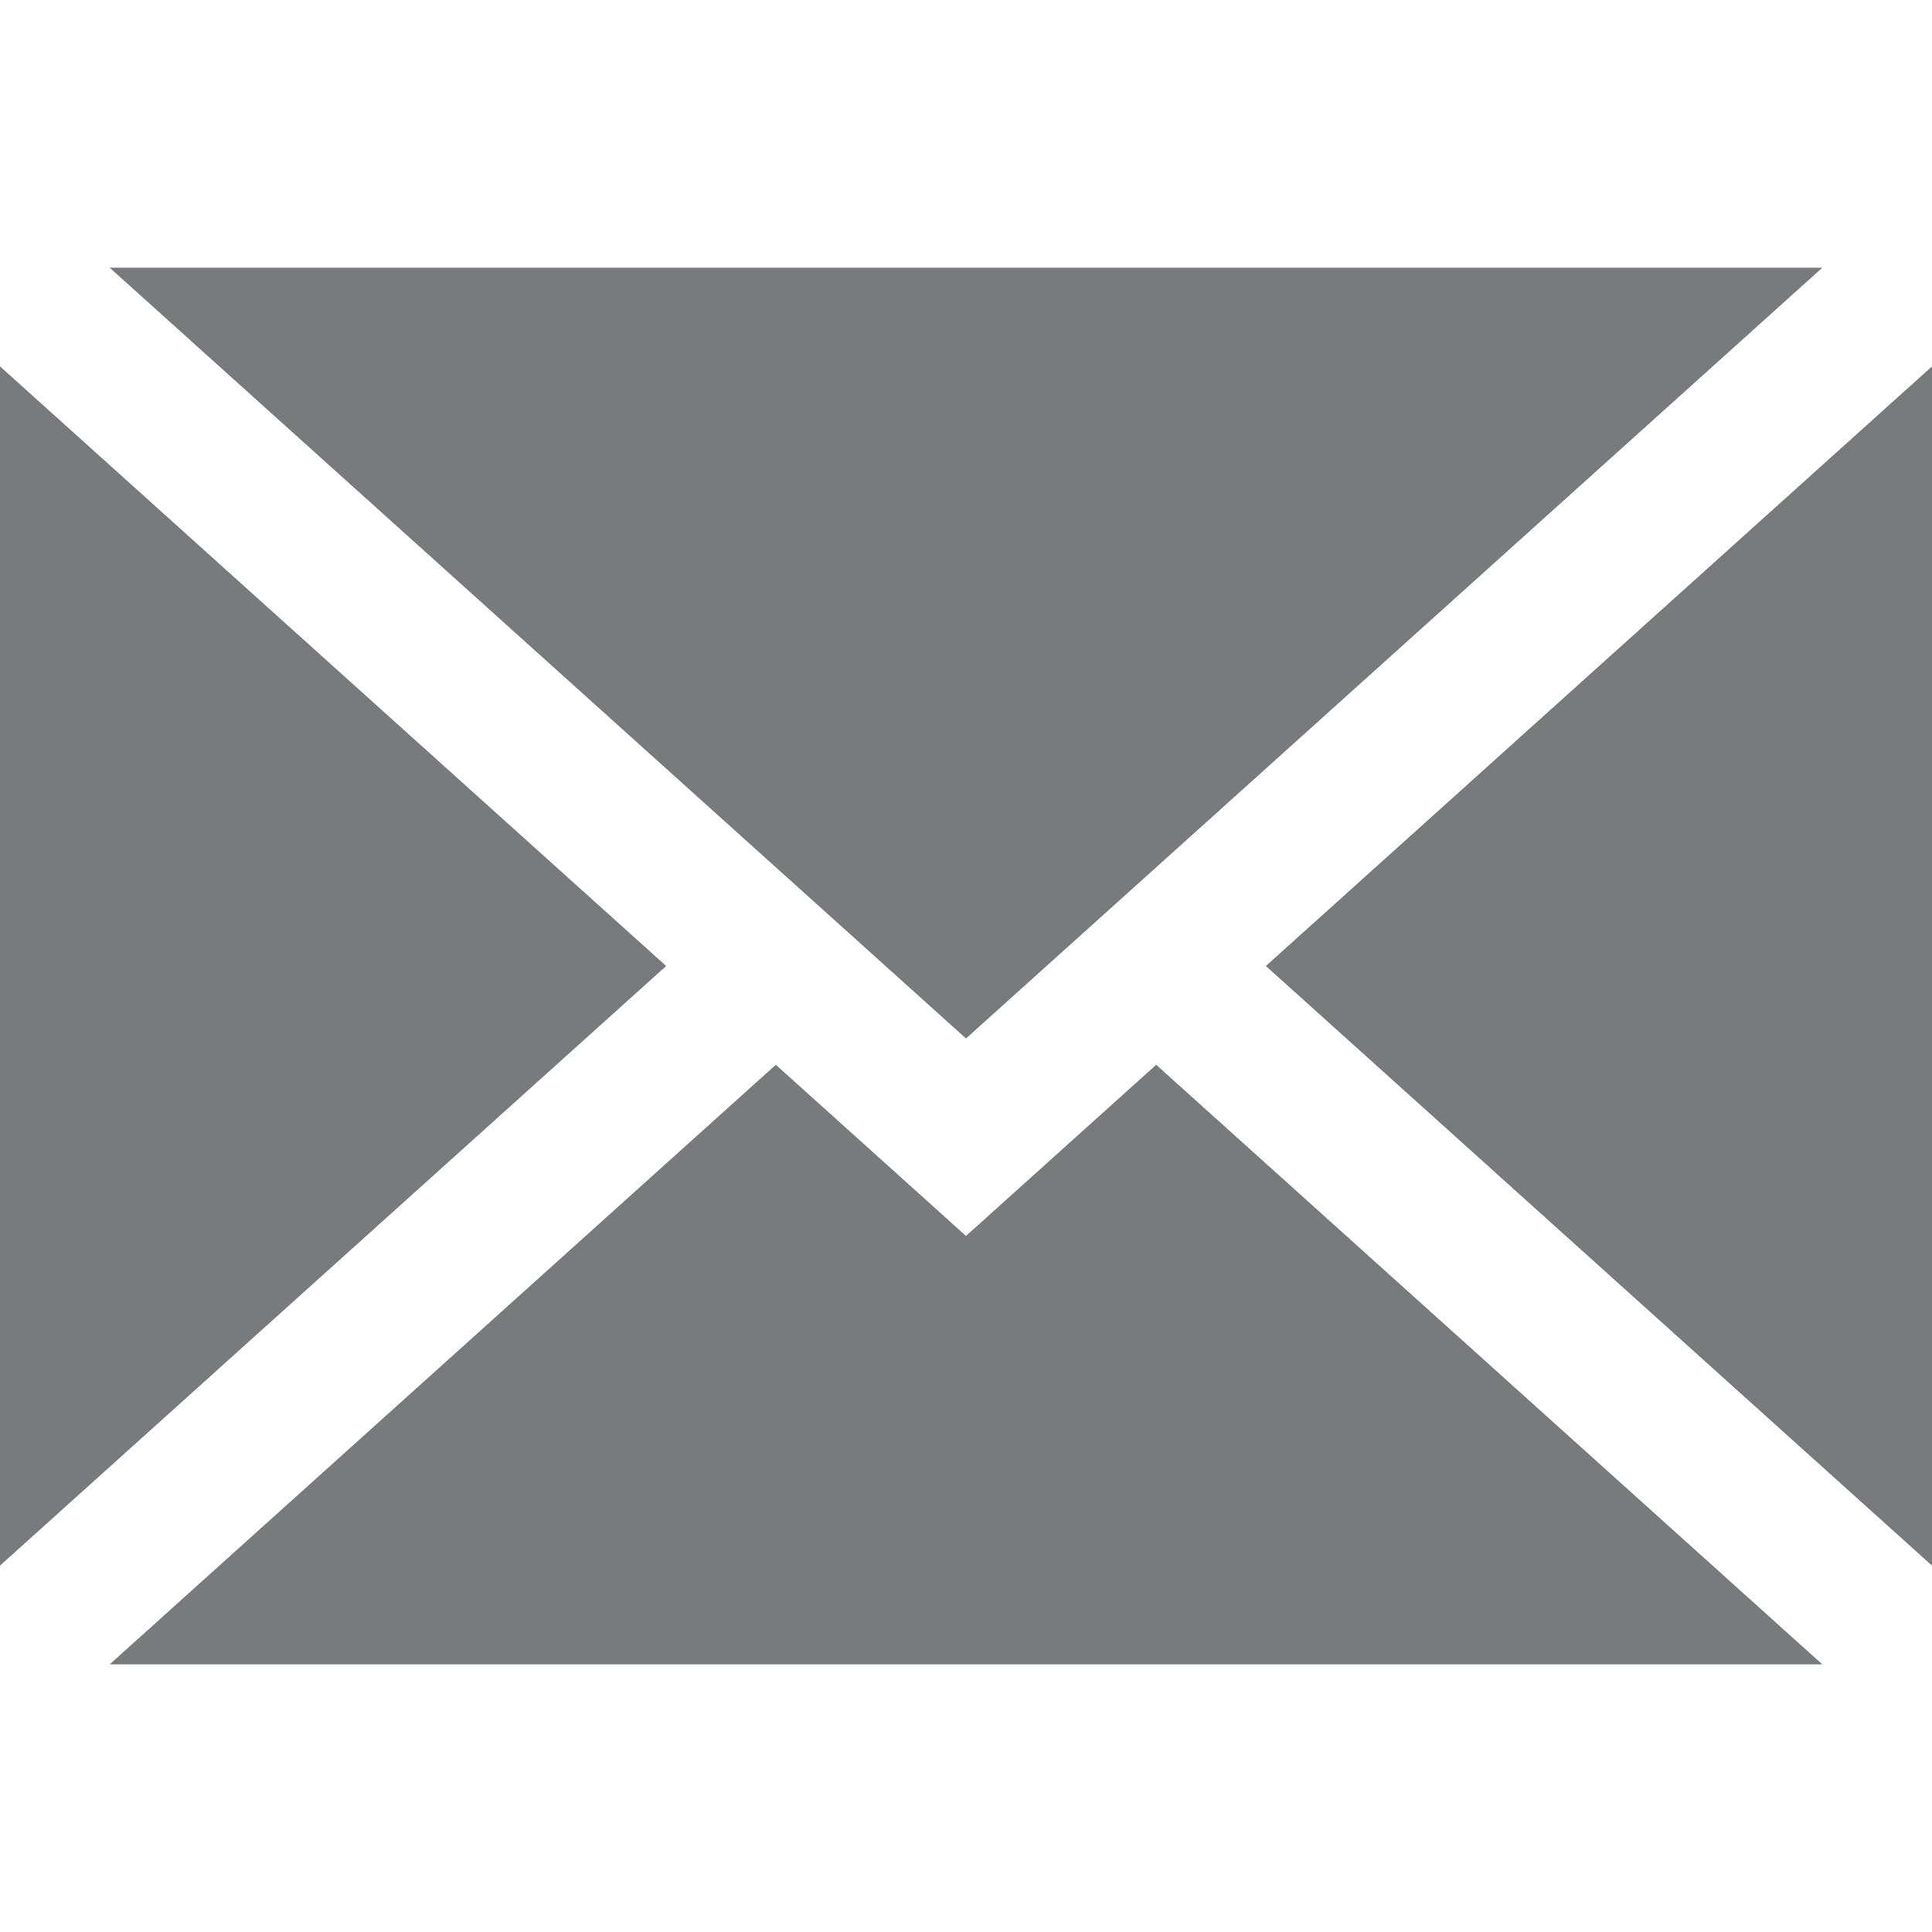 <svg xmlns="http://www.w3.org/2000/svg" xmlns:xlink="http://www.w3.org/1999/xlink" width="25" height="25" viewBox="0 0 25 25"><defs><clipPath id="a"><rect width="25" height="25" transform="translate(289 460)" fill="#fff"/></clipPath></defs><g transform="translate(-289 -460)" clip-path="url(#a)"><g transform="translate(289 460)"><path d="M25,20.259V4.741L16.38,12.5Z" fill="#787a7e"/><path d="M12.5,15.993l-2.461-2.215-8.62,7.759H23.581l-8.62-7.759Z" fill="#787a7e"/><path d="M23.581,3.464H1.419L12.5,13.438Z" fill="#787a7e"/><path d="M0,4.741V20.259L8.62,12.5Z" fill="#787a7e"/></g></g></svg>